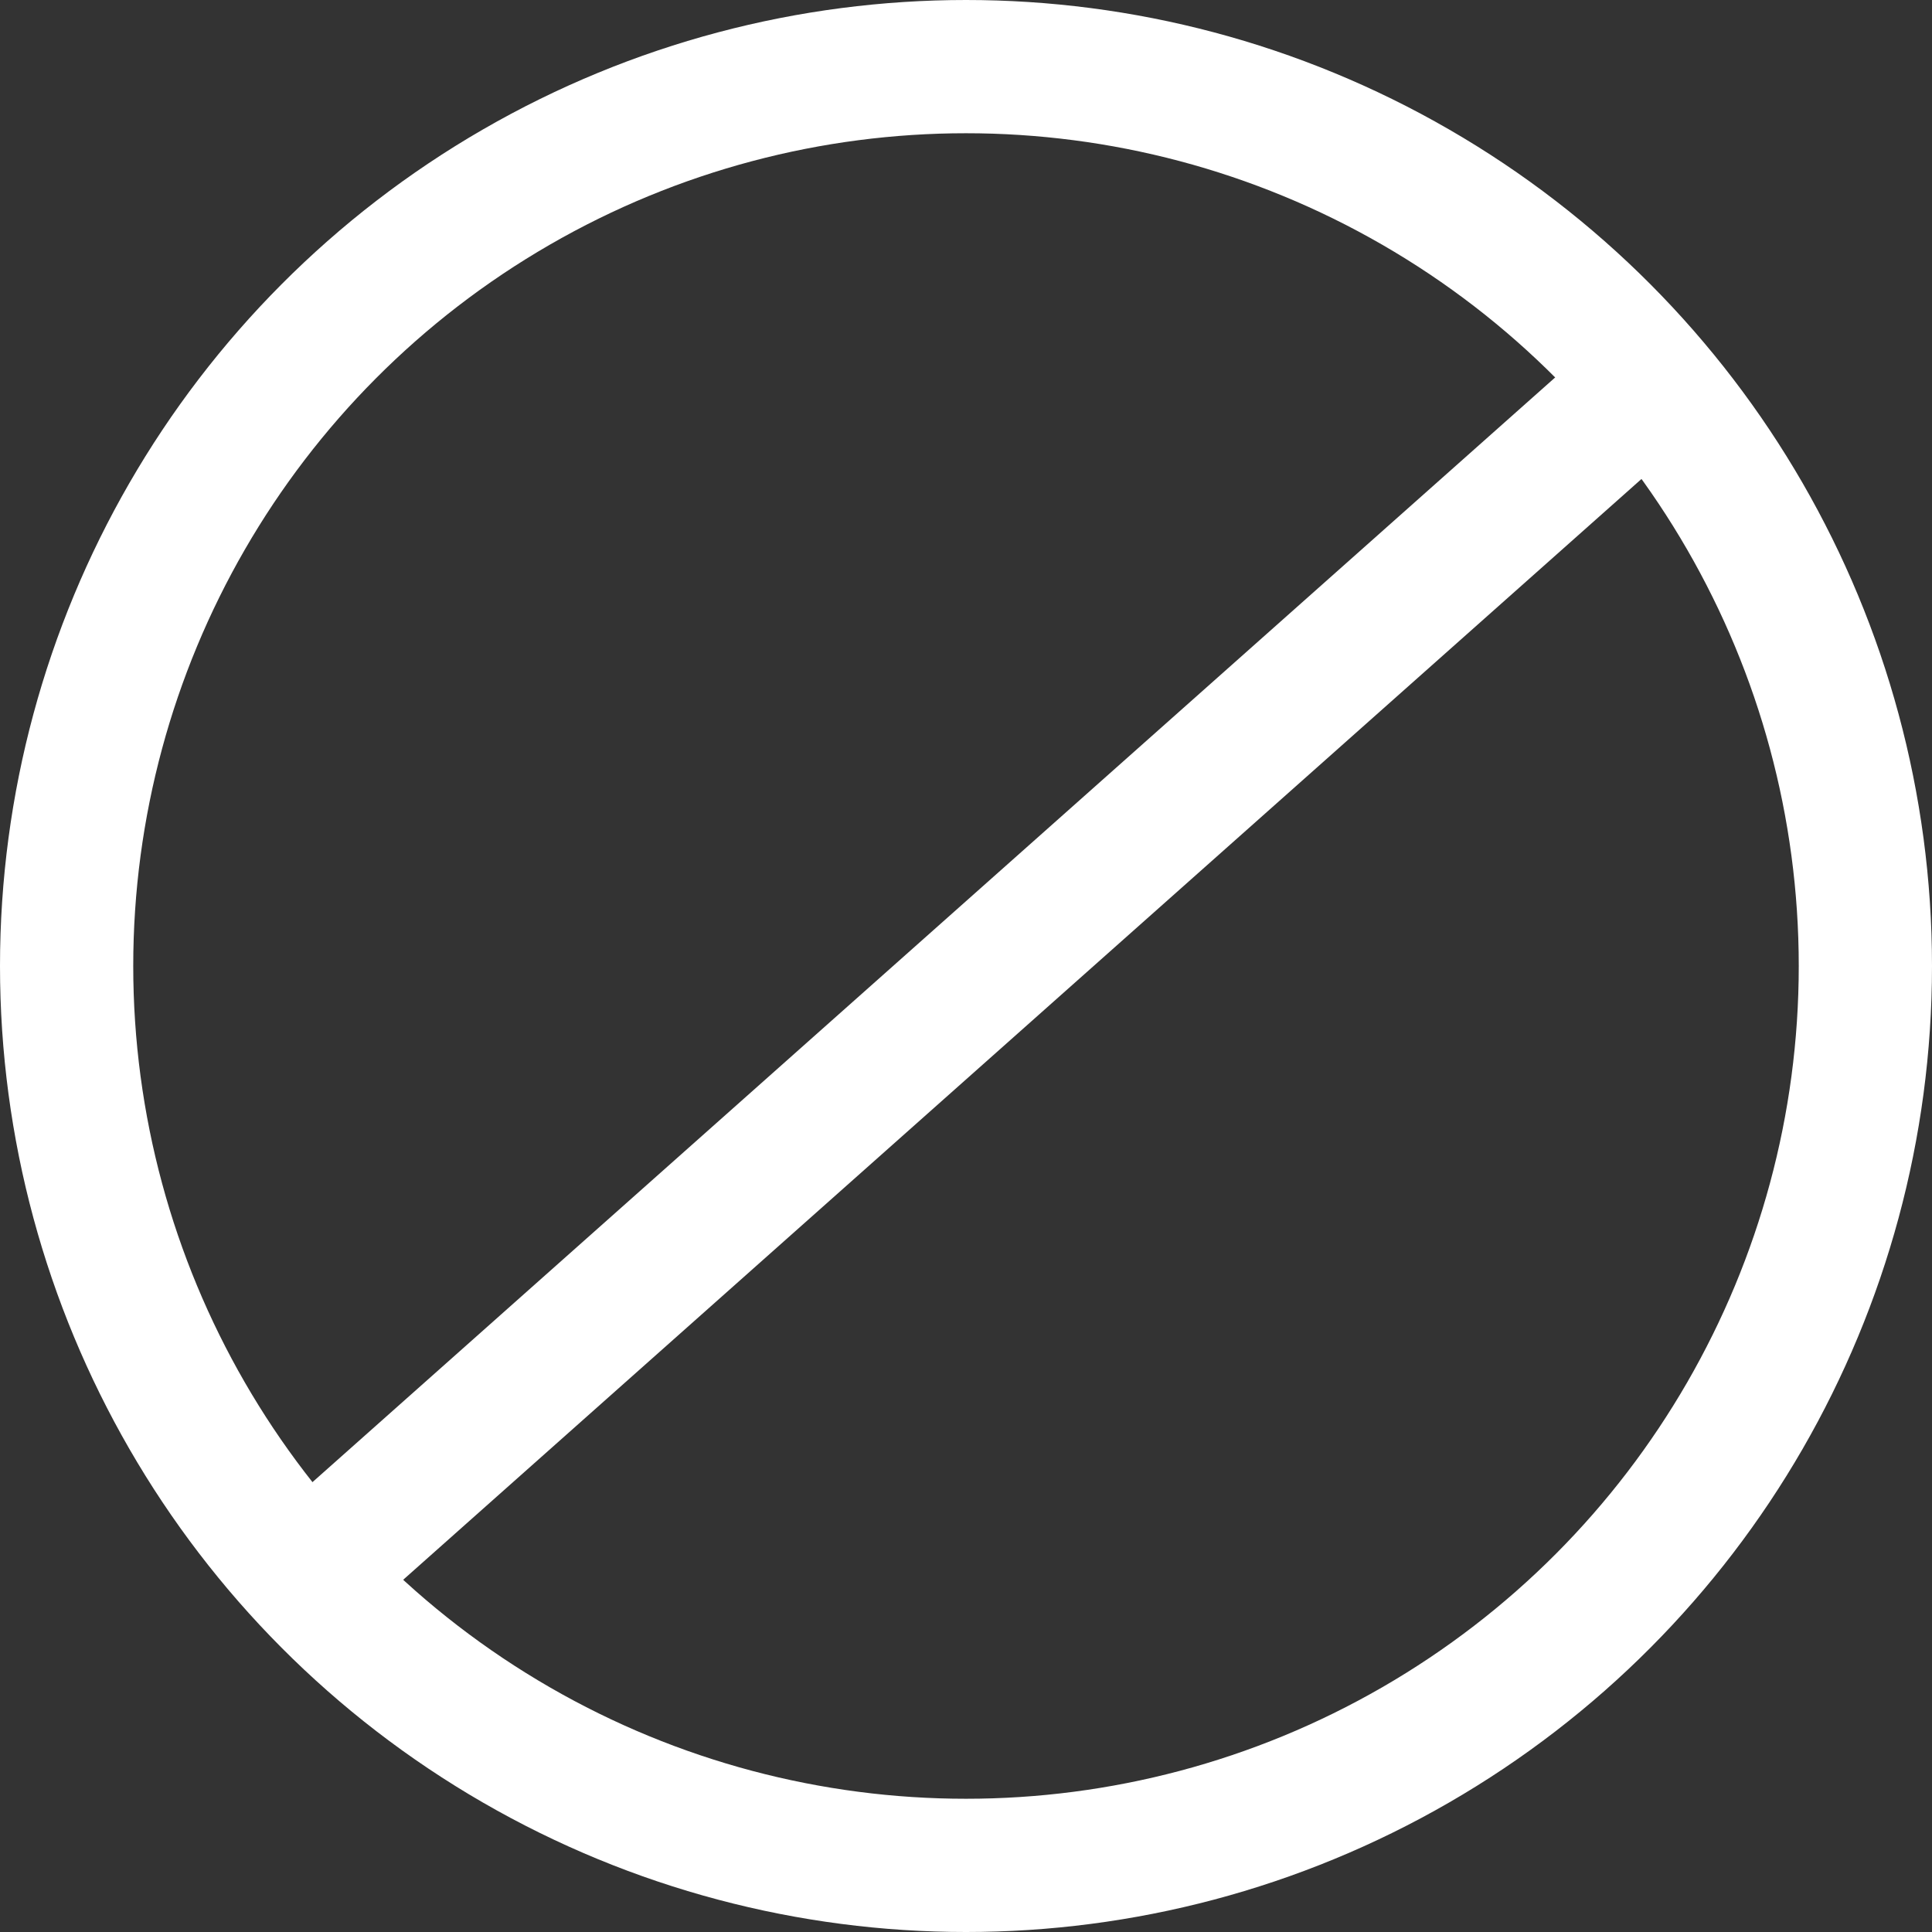 <?xml version="1.0" encoding="UTF-8"?>
<svg width="29px" height="29px" viewBox="0 0 29 29" version="1.1" xmlns="http://www.w3.org/2000/svg" xmlns:xlink="http://www.w3.org/1999/xlink">
    <rect x="0" y="0" width="29" height="29" fill="#333333" stroke="none"/>
    <!-- Generator: Sketch 60 (88103) - https://sketch.com -->
    <title>void black</title>
    <desc>Created with Sketch.</desc>
    <g id="extras-20-nov" stroke="none" stroke-width="1" fill="none" fill-rule="evenodd">
        <g id="Group-16" transform="translate(-1322, -465)" stroke="#fff" stroke-width="2">
            <g id="Group-14">
                <g id="void-black" transform="translate(1323, 466)">
                    <circle id="Oval" cx="13.5" cy="13.5" r="13.5"></circle>
                    <line x1="3.649" y1="22.622" x2="23.351" y2="5.108" id="Path"></line>
                </g>
            </g>
        </g>
    </g>
</svg>